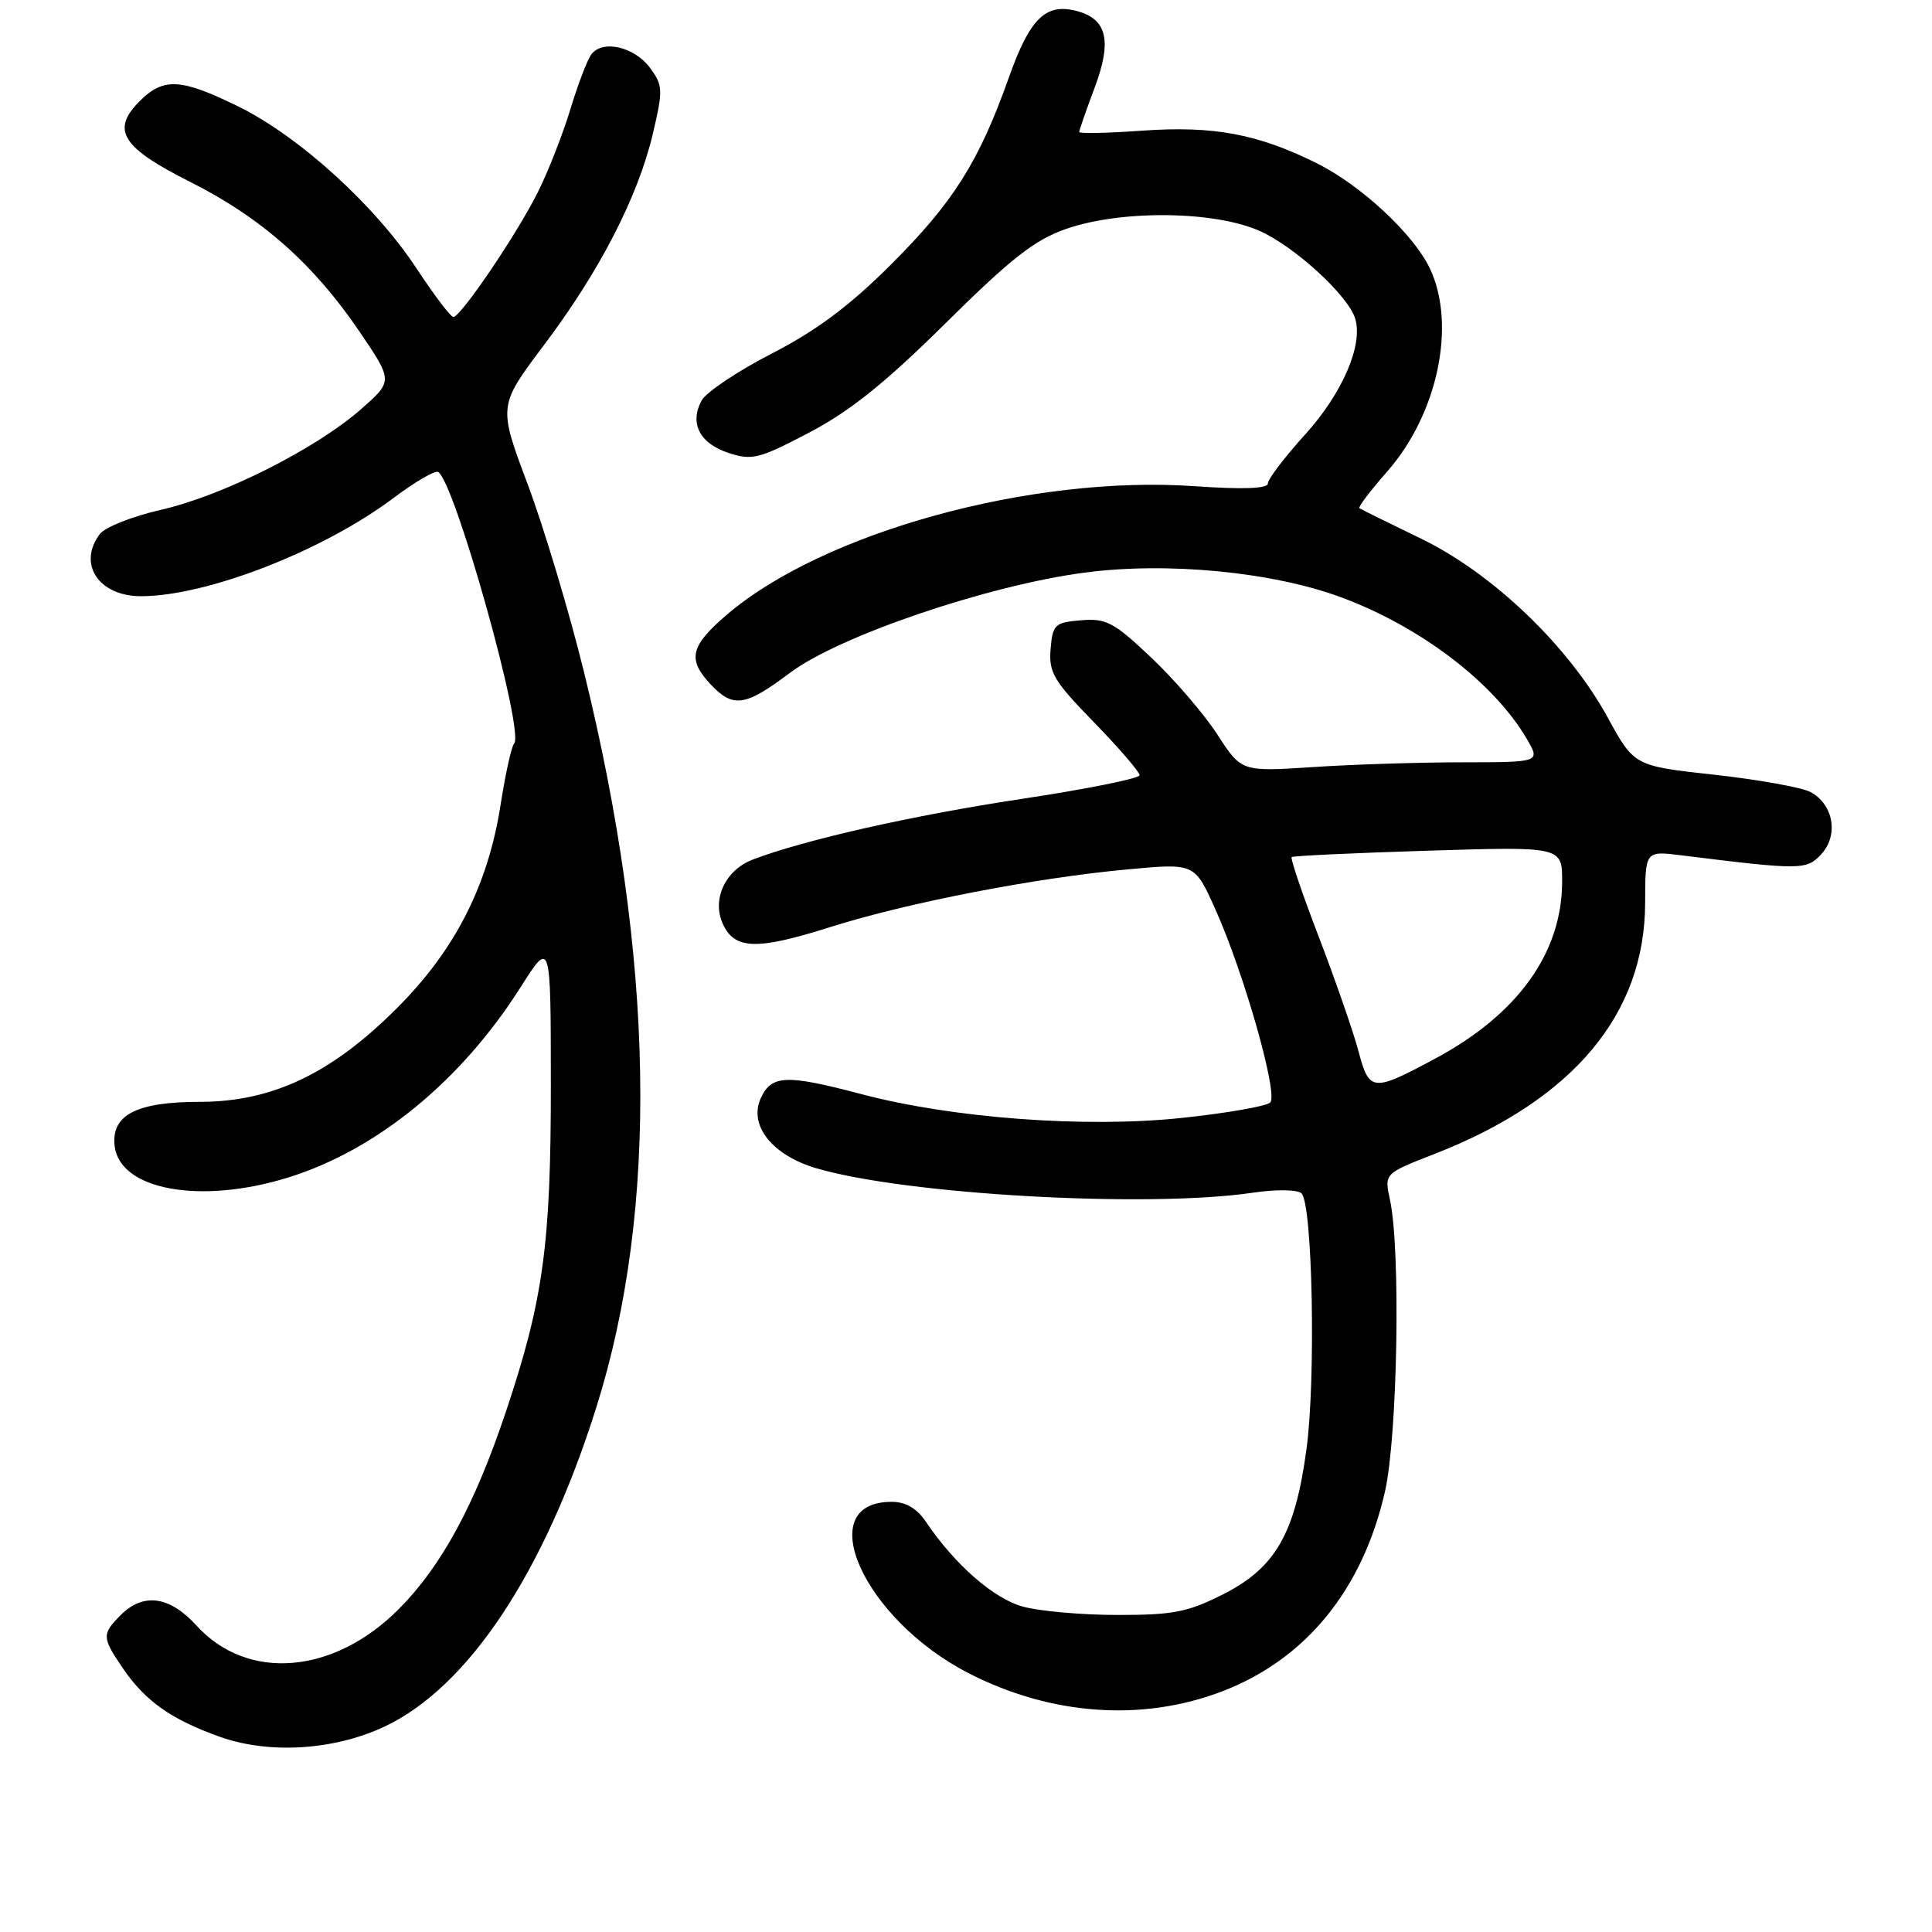 <?xml version="1.0" encoding="UTF-8" standalone="no"?>
<!DOCTYPE svg PUBLIC "-//W3C//DTD SVG 1.1//EN" "http://www.w3.org/Graphics/SVG/1.1/DTD/svg11.dtd" >
<svg xmlns="http://www.w3.org/2000/svg" xmlns:xlink="http://www.w3.org/1999/xlink" version="1.1" viewBox="0 0 256 256">
 <g >
 <path fill="currentColor"
d=" M 51.00 228.76 C 62.08 223.51 72.13 208.35 79.01 186.50 C 87.31 160.17 86.75 127.06 77.37 89.00 C 75.41 81.03 72.05 69.84 69.91 64.14 C 66.02 53.78 66.02 53.78 72.06 45.75 C 79.44 35.97 84.53 26.08 86.50 17.75 C 87.87 11.92 87.85 11.33 86.14 9.00 C 84.08 6.20 79.84 5.22 78.36 7.20 C 77.82 7.91 76.57 11.20 75.57 14.50 C 74.57 17.80 72.63 22.75 71.25 25.50 C 68.44 31.11 61.05 42.00 60.07 42.00 C 59.71 42.00 57.53 39.11 55.20 35.58 C 49.72 27.24 39.67 18.10 31.64 14.14 C 23.98 10.37 21.67 10.24 18.52 13.39 C 14.67 17.24 16.10 19.53 25.25 24.13 C 34.63 28.84 41.58 35.00 47.68 44.00 C 52.08 50.50 52.08 50.50 47.79 54.26 C 41.79 59.51 29.52 65.68 21.38 67.54 C 17.59 68.40 13.94 69.84 13.25 70.74 C 10.23 74.70 13.06 79.00 18.68 79.00 C 27.40 79.00 42.79 73.01 52.15 65.98 C 55.00 63.84 57.66 62.29 58.06 62.54 C 60.29 63.91 69.57 97.10 68.12 98.54 C 67.78 98.88 66.98 102.50 66.34 106.58 C 64.68 117.29 60.31 125.88 52.61 133.57 C 43.92 142.27 36.07 146.00 26.47 146.00 C 18.07 146.00 14.72 147.74 15.19 151.85 C 15.87 157.68 26.53 159.63 38.14 156.04 C 49.89 152.41 61.08 143.26 68.95 130.86 C 72.98 124.50 72.98 124.50 72.99 143.66 C 73.00 164.91 71.99 172.27 67.02 187.10 C 62.89 199.42 58.52 207.48 52.88 213.17 C 44.25 221.88 32.81 222.83 26.04 215.40 C 22.48 211.48 19.00 211.00 16.00 214.00 C 13.48 216.52 13.50 216.97 16.25 221.01 C 19.24 225.41 22.69 227.84 29.15 230.14 C 35.70 232.47 44.31 231.92 51.00 228.76 Z  M 161.85 224.15 C 173.00 219.91 180.55 210.67 183.52 197.62 C 185.19 190.29 185.61 165.54 184.18 159.00 C 183.42 155.50 183.42 155.50 190.02 152.93 C 208.43 145.76 217.97 134.40 217.99 119.62 C 218.00 112.74 218.00 112.74 222.75 113.33 C 238.68 115.31 239.41 115.31 241.37 113.14 C 243.65 110.62 242.93 106.57 239.90 104.95 C 238.76 104.34 233.04 103.31 227.18 102.66 C 216.54 101.49 216.54 101.49 213.02 95.06 C 207.85 85.60 197.80 75.98 188.29 71.37 C 184.01 69.30 180.33 67.48 180.13 67.34 C 179.92 67.20 181.58 65.02 183.80 62.49 C 190.51 54.87 193.00 43.03 189.47 35.58 C 187.31 31.03 180.37 24.57 174.50 21.64 C 166.69 17.75 160.81 16.65 151.41 17.31 C 146.78 17.64 143.00 17.72 143.00 17.49 C 143.00 17.26 143.93 14.60 145.06 11.58 C 147.39 5.35 146.68 2.46 142.56 1.43 C 138.53 0.41 136.44 2.49 133.68 10.27 C 129.71 21.44 126.35 26.78 118.06 35.05 C 112.60 40.51 108.22 43.78 102.26 46.85 C 97.73 49.18 93.54 51.99 92.96 53.08 C 91.34 56.10 92.71 58.75 96.52 60.01 C 99.65 61.04 100.57 60.81 107.22 57.32 C 112.61 54.50 117.31 50.73 125.30 42.82 C 134.02 34.19 137.10 31.78 141.30 30.32 C 148.63 27.78 161.03 27.93 167.00 30.64 C 171.64 32.75 178.59 39.13 179.56 42.18 C 180.66 45.66 177.90 52.09 172.95 57.56 C 170.23 60.56 168.00 63.49 168.00 64.06 C 168.00 64.75 164.73 64.87 158.24 64.42 C 136.65 62.93 109.00 70.55 96.25 81.50 C 91.45 85.63 91.06 87.37 94.17 90.69 C 97.15 93.85 98.73 93.62 104.68 89.15 C 111.16 84.28 130.83 77.58 143.67 75.88 C 154.63 74.42 168.60 75.77 177.72 79.15 C 188.25 83.06 197.95 90.46 202.31 97.91 C 204.11 101.00 204.11 101.00 193.81 101.01 C 188.14 101.01 179.22 101.29 174.00 101.64 C 164.50 102.26 164.50 102.26 161.31 97.33 C 159.55 94.62 155.61 90.03 152.55 87.14 C 147.61 82.46 146.58 81.91 143.25 82.19 C 139.76 82.48 139.48 82.74 139.21 86.00 C 138.95 89.10 139.61 90.22 144.96 95.71 C 148.28 99.13 151.00 102.28 151.00 102.72 C 151.00 103.15 143.97 104.56 135.37 105.86 C 121.00 108.03 106.58 111.28 99.74 113.90 C 96.09 115.30 94.30 119.17 95.78 122.42 C 97.34 125.84 100.27 125.93 110.02 122.84 C 120.23 119.61 137.18 116.32 149.40 115.20 C 158.30 114.37 158.30 114.37 161.02 120.44 C 164.84 128.93 169.40 145.00 168.31 146.09 C 167.82 146.58 162.50 147.51 156.50 148.14 C 143.75 149.48 126.19 148.17 114.07 144.96 C 104.16 142.34 102.22 142.43 100.80 145.53 C 99.18 149.10 102.30 153.05 108.10 154.78 C 119.90 158.29 152.04 160.10 166.00 158.04 C 169.11 157.58 171.91 157.62 172.45 158.12 C 173.92 159.48 174.37 182.69 173.12 191.99 C 171.61 203.21 169.02 207.73 162.07 211.25 C 157.40 213.62 155.44 214.00 148.07 213.99 C 143.36 213.99 137.71 213.49 135.52 212.88 C 131.65 211.81 126.52 207.32 122.70 201.66 C 121.49 199.86 120.02 199.00 118.15 199.00 C 107.42 199.00 114.42 214.57 128.37 221.72 C 139.24 227.29 151.28 228.16 161.85 224.15 Z  M 180.00 139.27 C 179.30 136.65 176.94 129.86 174.76 124.18 C 172.58 118.51 170.96 113.73 171.15 113.57 C 171.34 113.40 179.49 113.02 189.25 112.72 C 207.00 112.17 207.00 112.17 206.99 116.84 C 206.97 126.26 201.12 134.41 190.15 140.28 C 181.85 144.73 181.44 144.69 180.00 139.27 Z "/>
</g>
</svg>